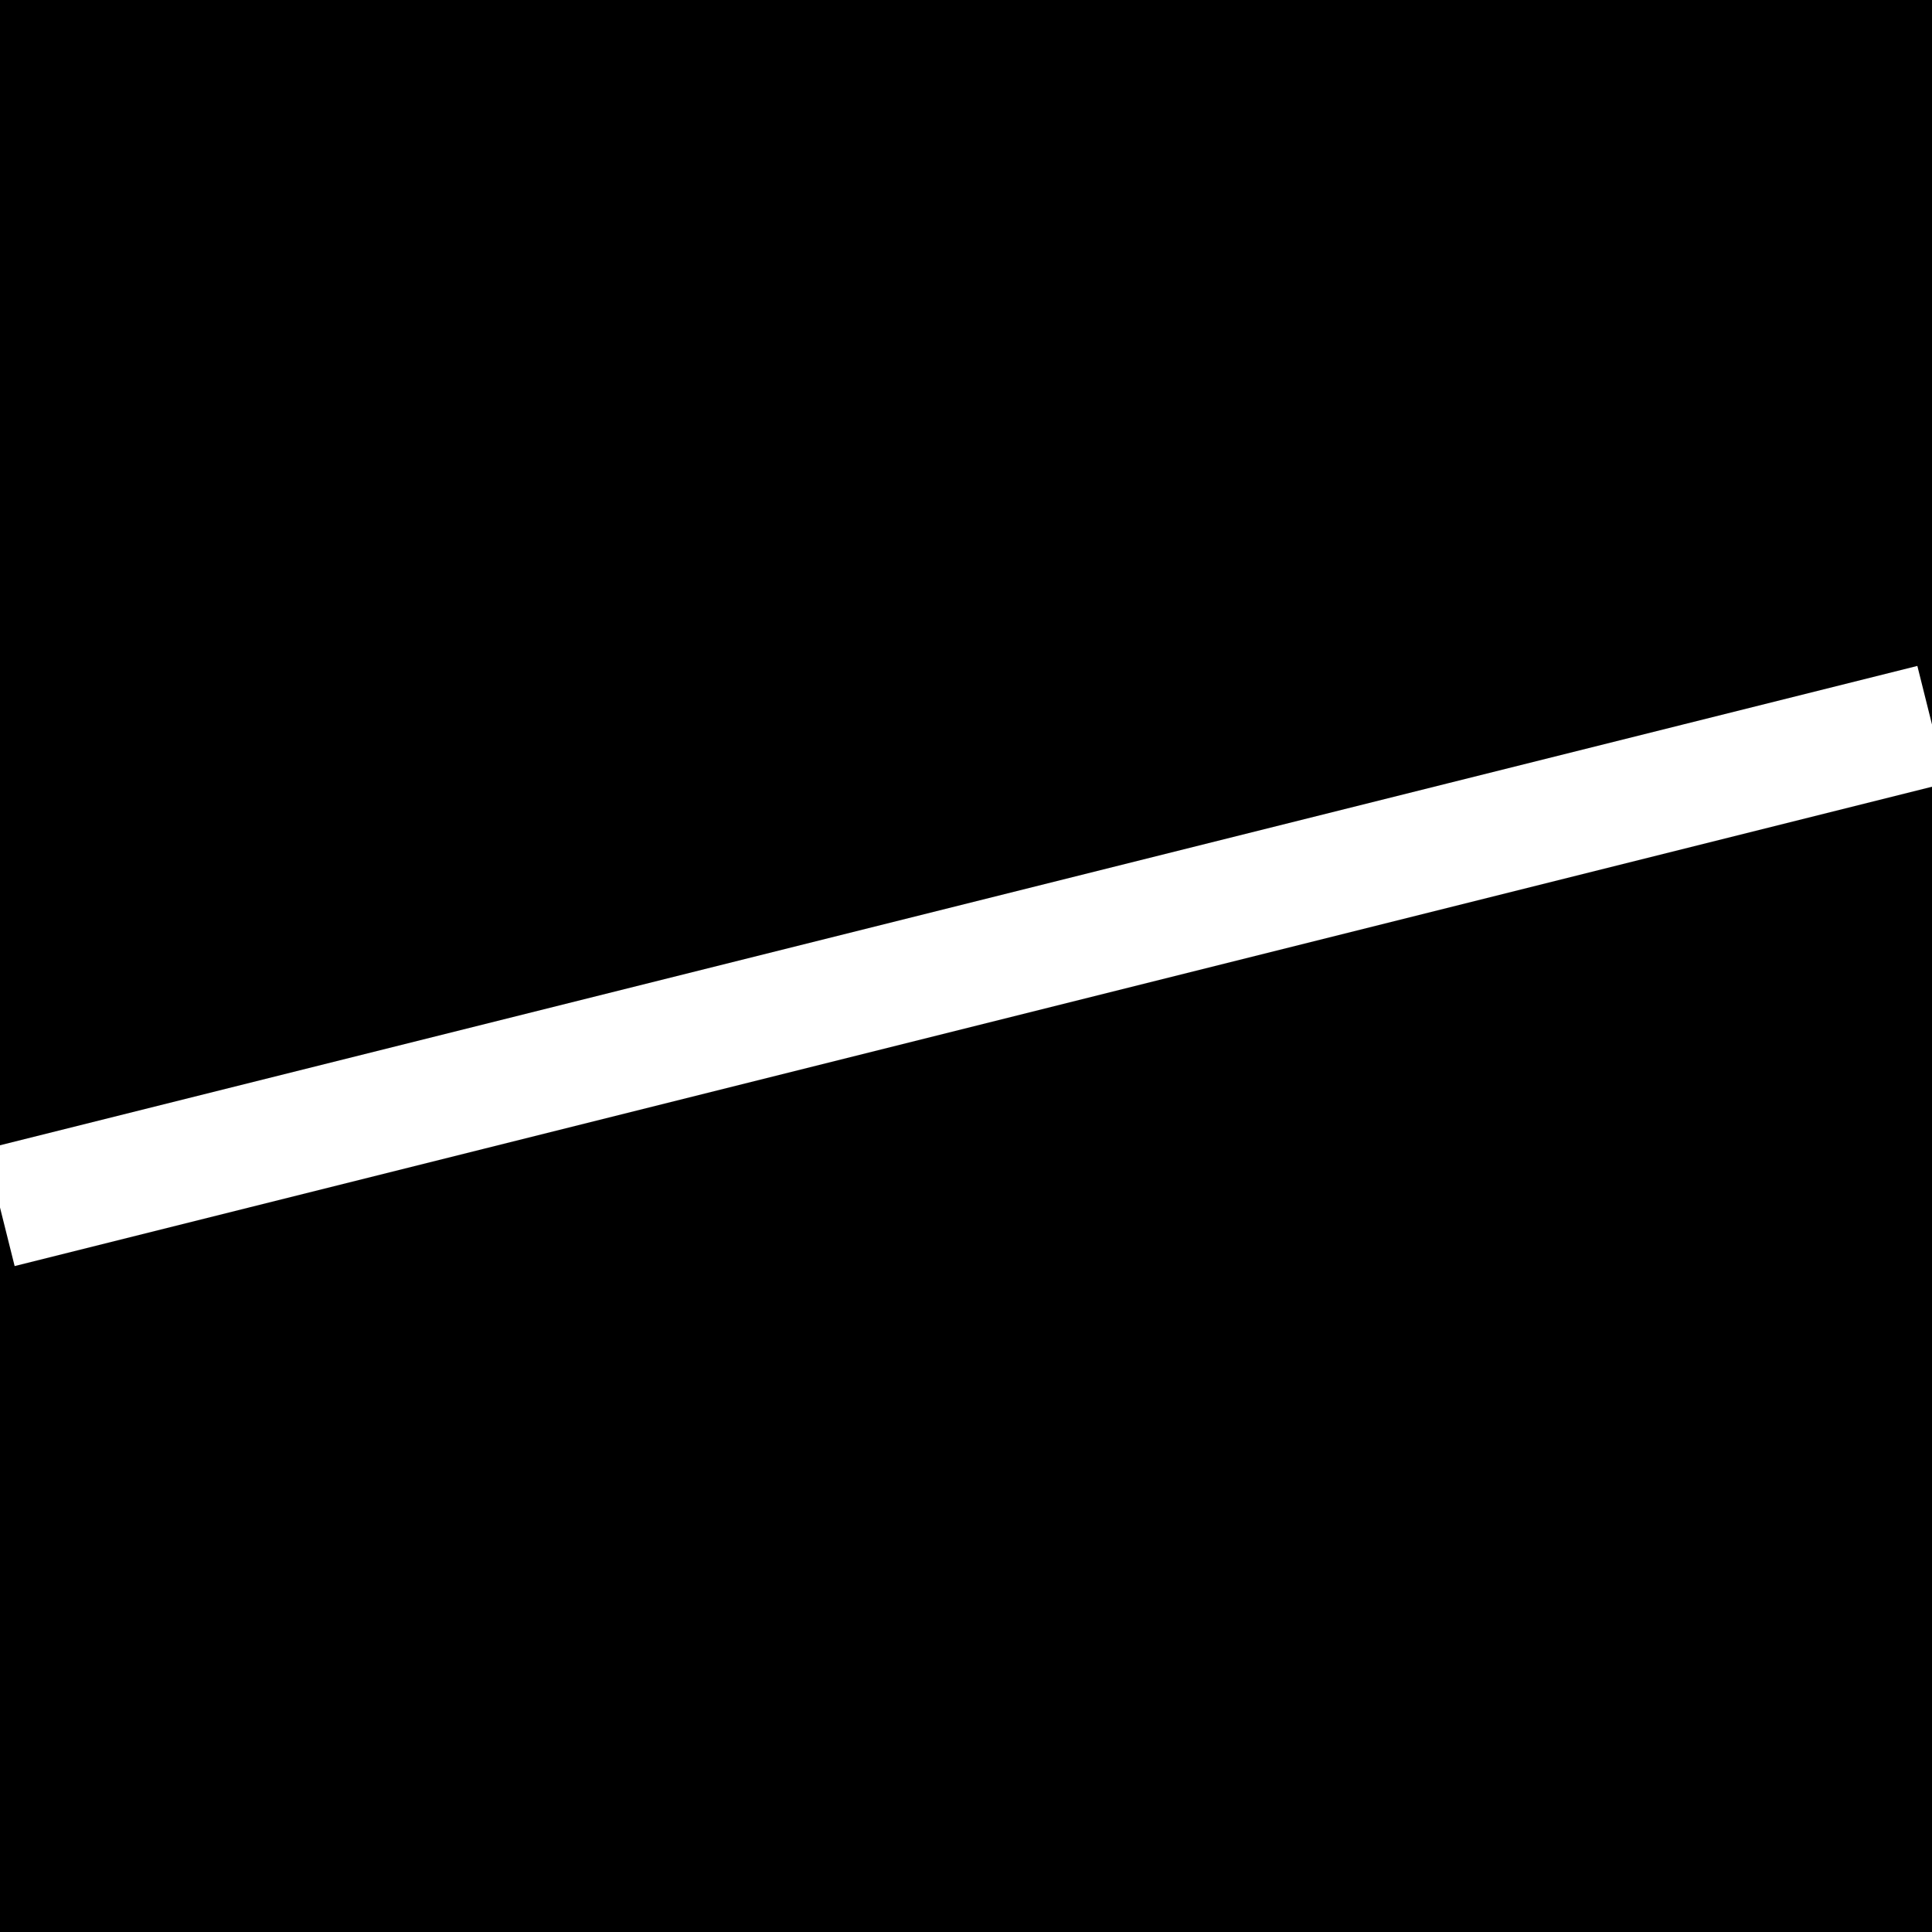 <svg height="32" viewBox="0 0 32 32" width="32" xmlns="http://www.w3.org/2000/svg">
    <rect x='0' y='0' width='32' height='32' stroke='none' fill='black'/>
    <line x1='0' y1='20' x2='32' y2='12' stroke='white' stroke-width='2' fill='none'/>
</svg> 